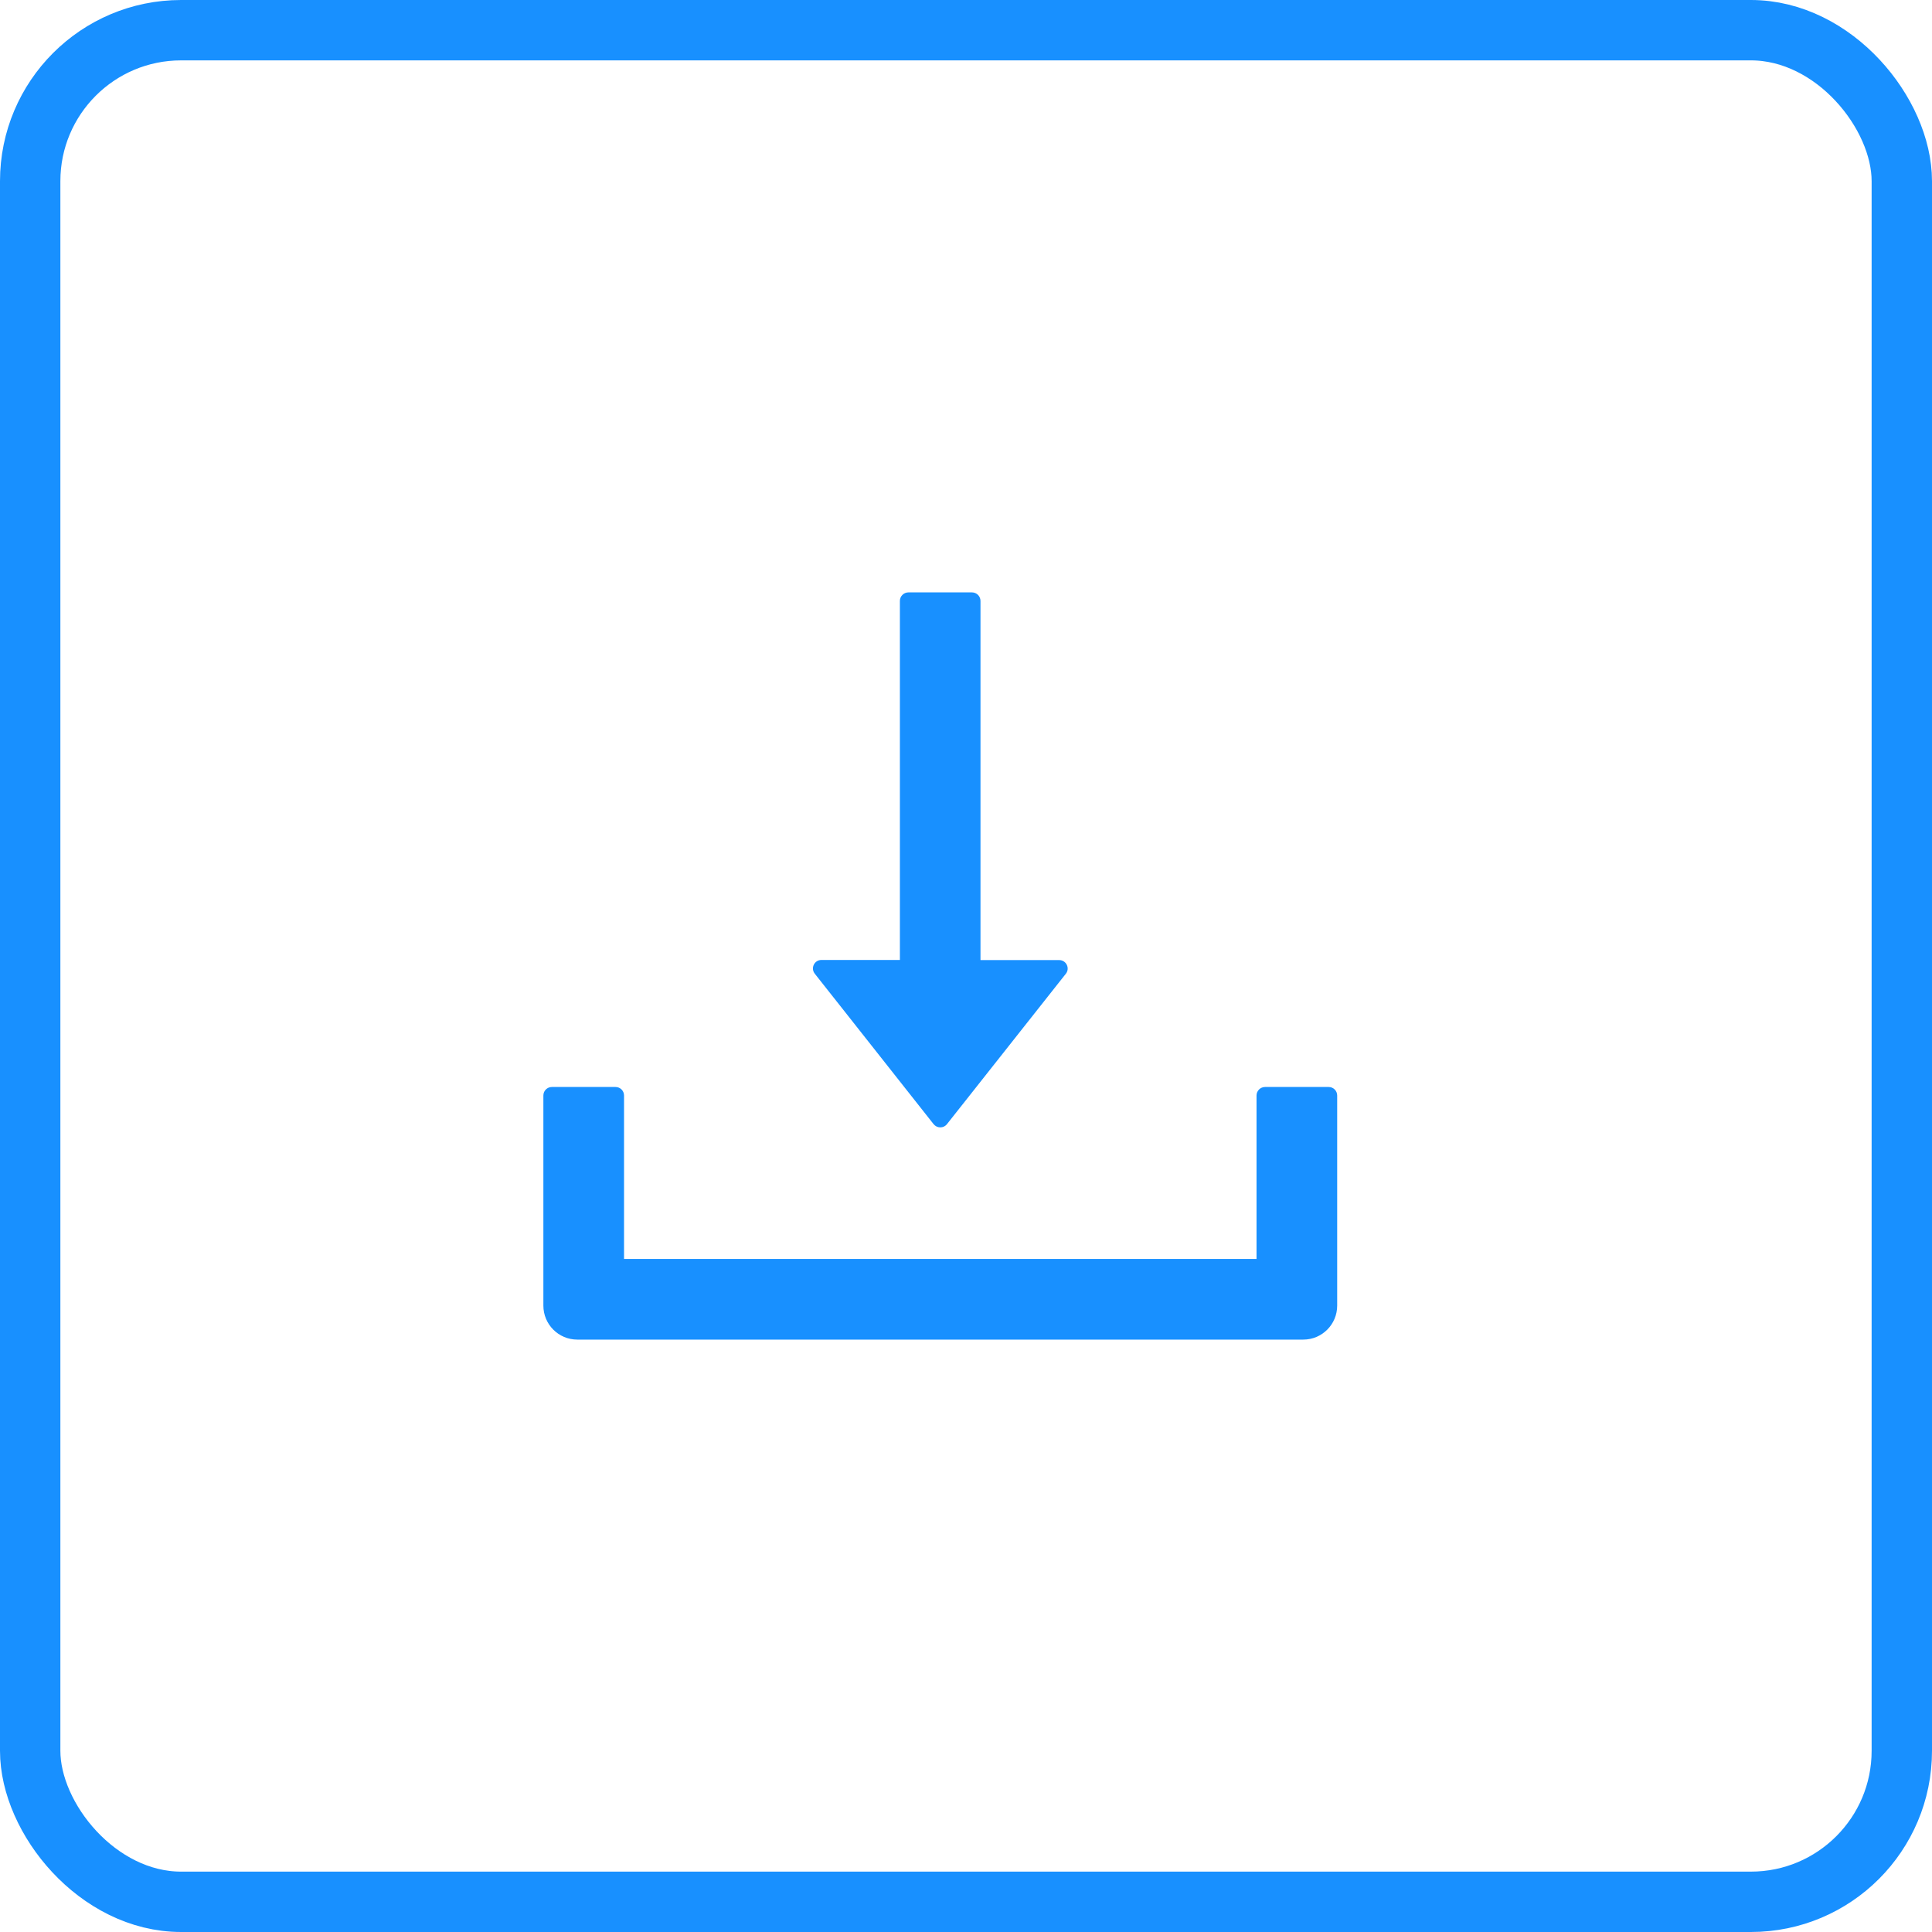 <svg width="32" height="32" viewBox="0 0 32 32" fill="none" xmlns="http://www.w3.org/2000/svg">
<rect x="0.5" y="0.5" width="31" height="31" rx="2.5" stroke="#1890FF"/>
<path d="M15.463 18.619C15.477 18.636 15.493 18.649 15.513 18.659C15.532 18.668 15.553 18.673 15.574 18.673C15.596 18.673 15.617 18.668 15.636 18.659C15.655 18.649 15.672 18.636 15.685 18.619L17.654 16.128C17.726 16.037 17.661 15.902 17.543 15.902H16.24V9.953C16.24 9.876 16.177 9.812 16.1 9.812H15.045C14.968 9.812 14.905 9.876 14.905 9.953V15.9H13.605C13.488 15.9 13.423 16.035 13.495 16.127L15.463 18.619ZM22.008 18.004H20.953C20.876 18.004 20.812 18.067 20.812 18.145V20.852H10.336V18.145C10.336 18.067 10.273 18.004 10.195 18.004H9.141C9.063 18.004 9 18.067 9 18.145V21.625C9 21.936 9.251 22.188 9.562 22.188H21.586C21.897 22.188 22.148 21.936 22.148 21.625V18.145C22.148 18.067 22.085 18.004 22.008 18.004Z" fill="#1890FF"/>
</svg>
